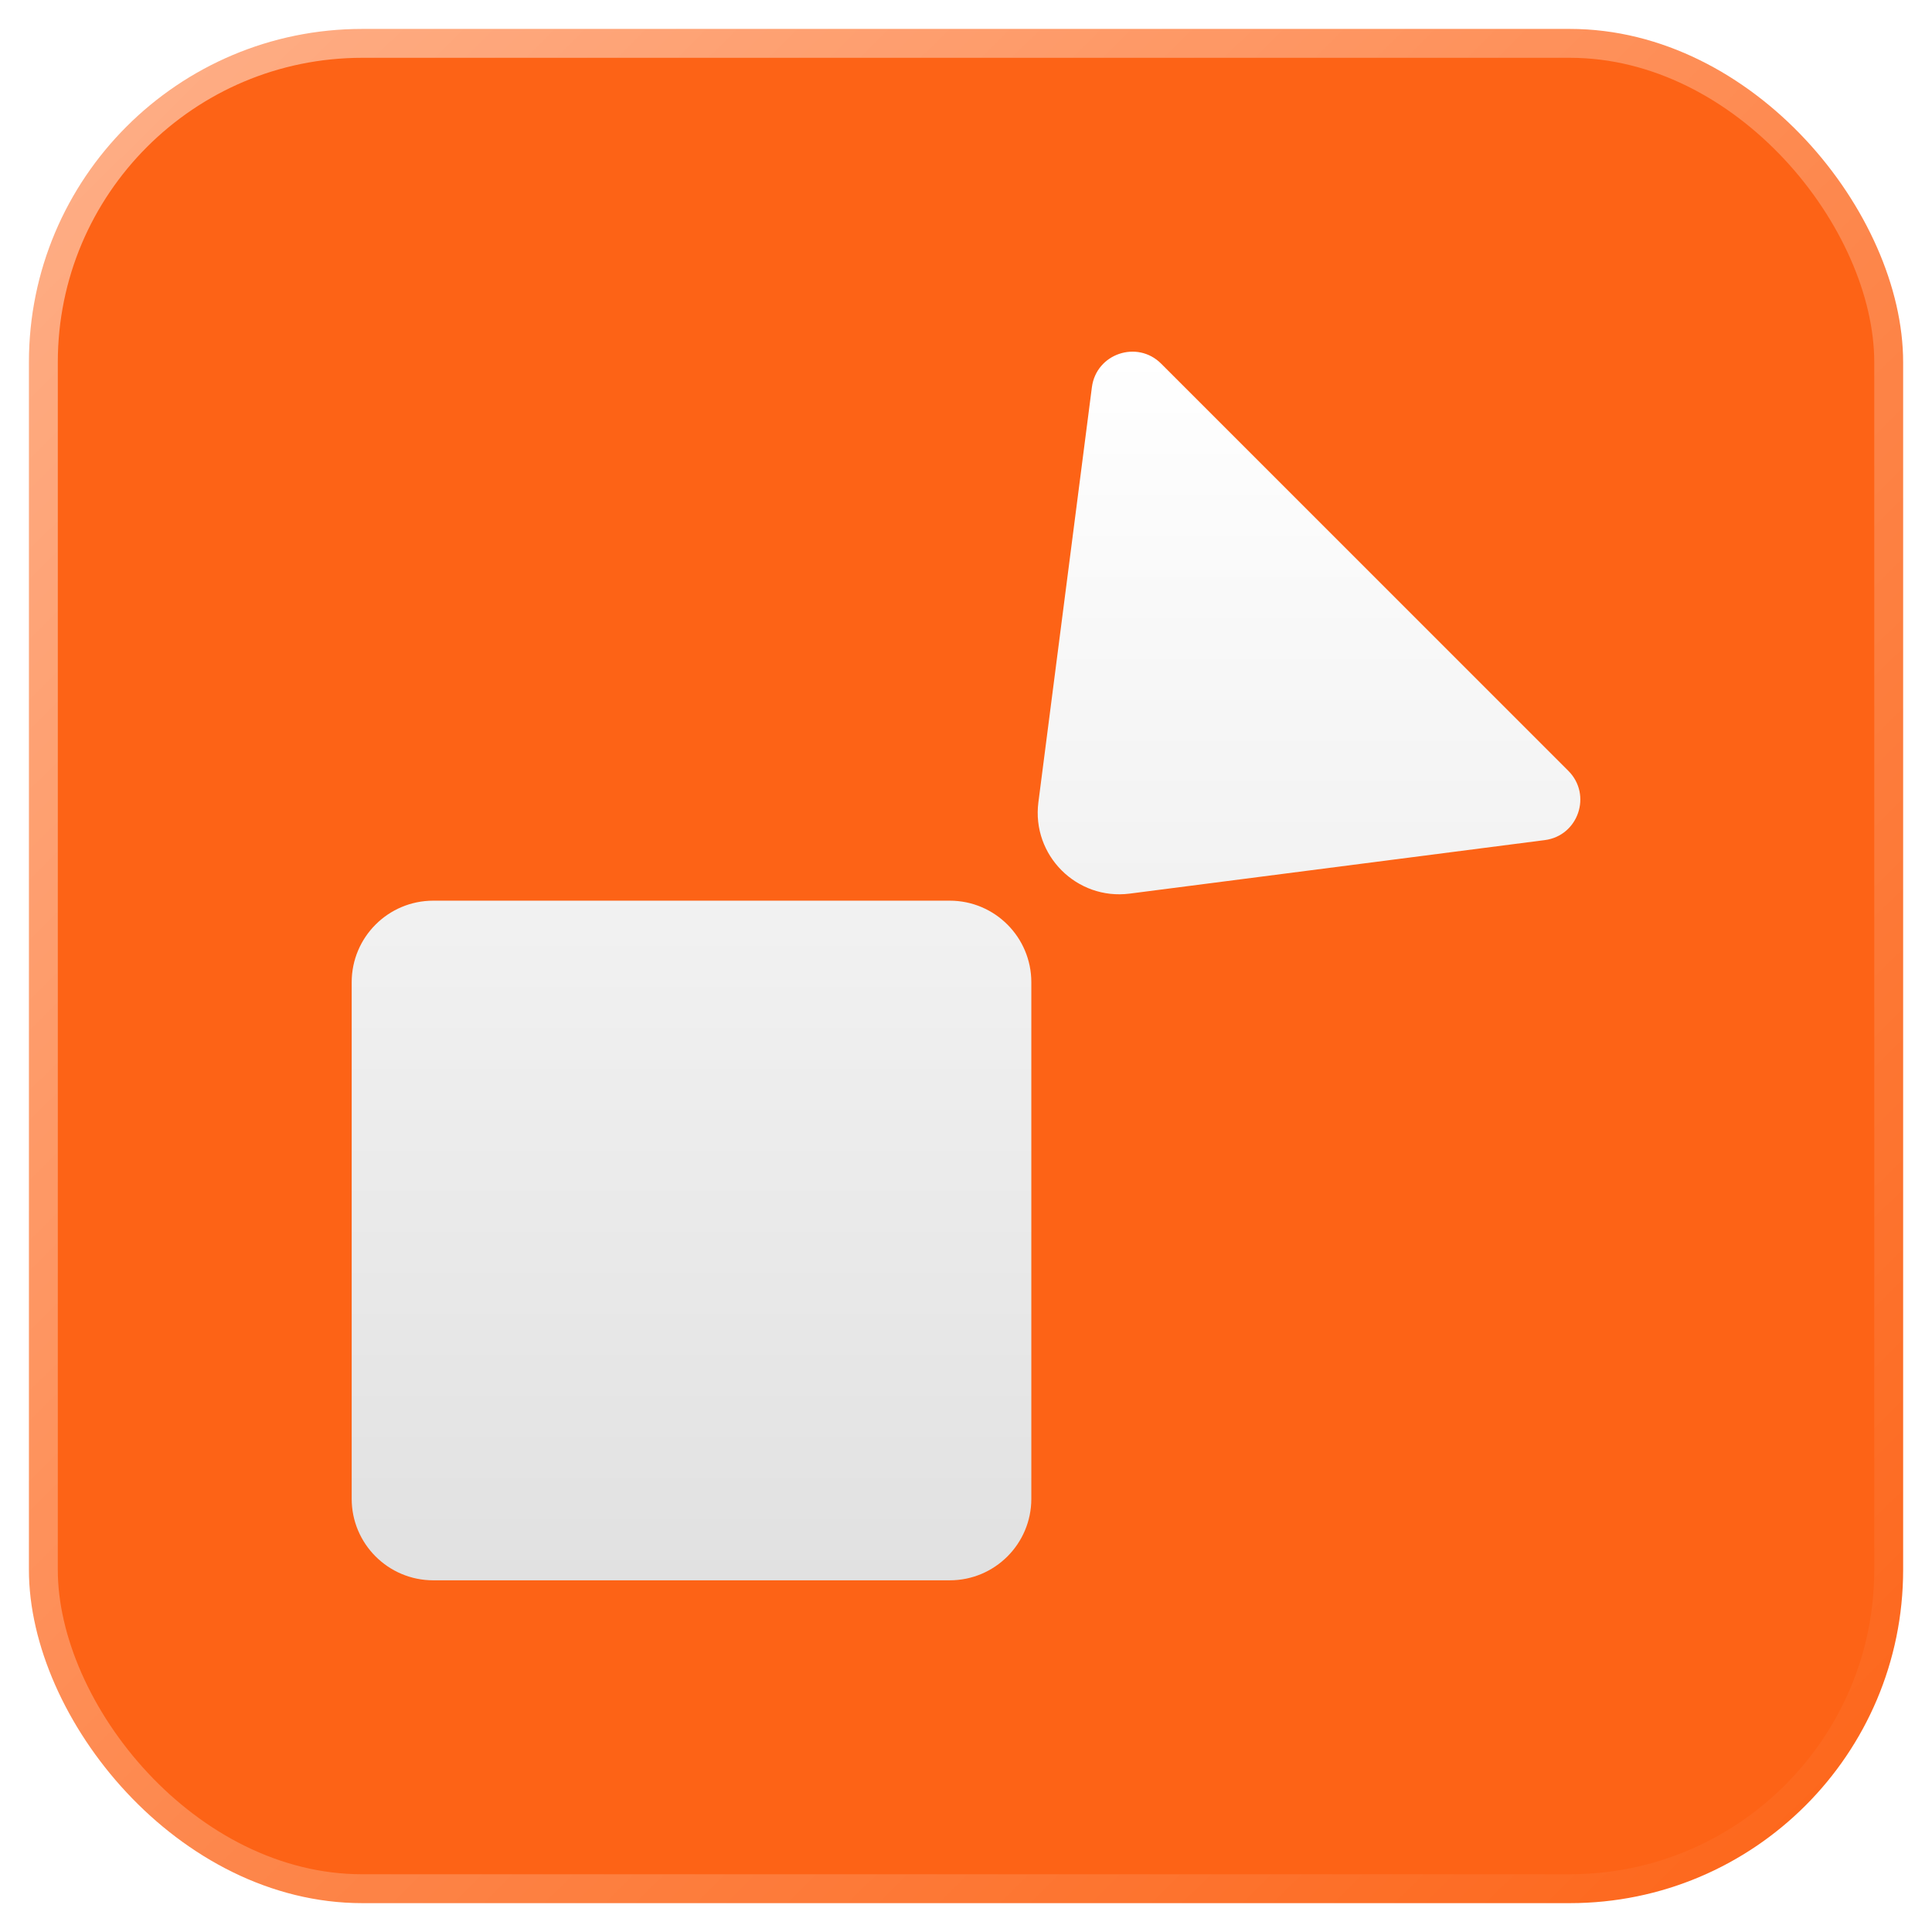 <svg xmlns:xlink="http://www.w3.org/1999/xlink" xmlns="http://www.w3.org/2000/svg" style="width:100%;height:100%;" viewBox="0 0 32 32" preserveAspectRatio="none" width="32" height="32"><defs><svg width="32" height="32" viewBox="0 0 32 32" fill="none" id="svg-1969035613_1557">
<rect x="0.479" y="0.479" width="31.043" height="31.043" rx="5.521" fill="#FD6316"></rect>
<rect x="0.479" y="0.479" width="31.043" height="31.043" rx="5.521" stroke="url(&quot;#svg-1969035613_1557_paint0_linear_1_4704&quot;)" stroke-width="0.957px" fill="none"></rect>
<path d="M7.176 26.175C6.43 26.175 5.825 25.57 5.825 24.825V16.269C5.825 15.523 6.43 14.918 7.176 14.918H15.731C16.477 14.918 17.082 15.523 17.082 16.269V24.825C17.082 25.57 16.477 26.175 15.731 26.175H7.176Z" fill="url(&quot;#svg-1969035613_1557_paint1_linear_1_4704&quot;)"></path>
<path d="M18.712 14.801C17.834 14.914 17.086 14.166 17.199 13.288L18.085 6.415C18.156 5.858 18.836 5.627 19.232 6.023L25.977 12.768C26.373 13.165 26.142 13.844 25.585 13.915L18.712 14.801Z" fill="url(&quot;#svg-1969035613_1557_paint2_linear_1_4704&quot;)"></path>
<defs>
<linearGradient id="svg-1969035613_1557_paint0_linear_1_4704" x1="0.145" y1="-0.031" x2="31.887" y2="32.031" gradientUnits="userSpaceOnUse">
<stop stop-color="white" stop-opacity="0.5"></stop>
<stop offset="1" stop-color="white" stop-opacity="0"></stop>
</linearGradient>
<linearGradient id="svg-1969035613_1557_paint1_linear_1_4704" x1="16" y1="5.825" x2="16" y2="26.175" gradientUnits="userSpaceOnUse">
<stop stop-color="white"></stop>
<stop offset="1" stop-color="#E1E1E1"></stop>
</linearGradient>
<linearGradient id="svg-1969035613_1557_paint2_linear_1_4704" x1="16" y1="5.825" x2="16" y2="26.175" gradientUnits="userSpaceOnUse">
<stop stop-color="white"></stop>
<stop offset="1" stop-color="#E1E1E1"></stop>
</linearGradient>
<linearGradient id="svg-1969035613_1557_paint0_linear_1_4704" x1="0.145" y1="-0.031" x2="31.887" y2="32.031" gradientUnits="userSpaceOnUse">
<stop stop-color="white" stop-opacity="0.5"></stop>
<stop offset="1" stop-color="white" stop-opacity="0"></stop>
</linearGradient><linearGradient id="svg-1969035613_1557_paint1_linear_1_4704" x1="16" y1="5.825" x2="16" y2="26.175" gradientUnits="userSpaceOnUse">
<stop stop-color="white"></stop>
<stop offset="1" stop-color="#E1E1E1"></stop>
</linearGradient><linearGradient id="svg-1969035613_1557_paint2_linear_1_4704" x1="16" y1="5.825" x2="16" y2="26.175" gradientUnits="userSpaceOnUse">
<stop stop-color="white"></stop>
<stop offset="1" stop-color="#E1E1E1"></stop>
</linearGradient></defs>
</svg></defs><use href="#svg-1969035613_1557"></use></svg>